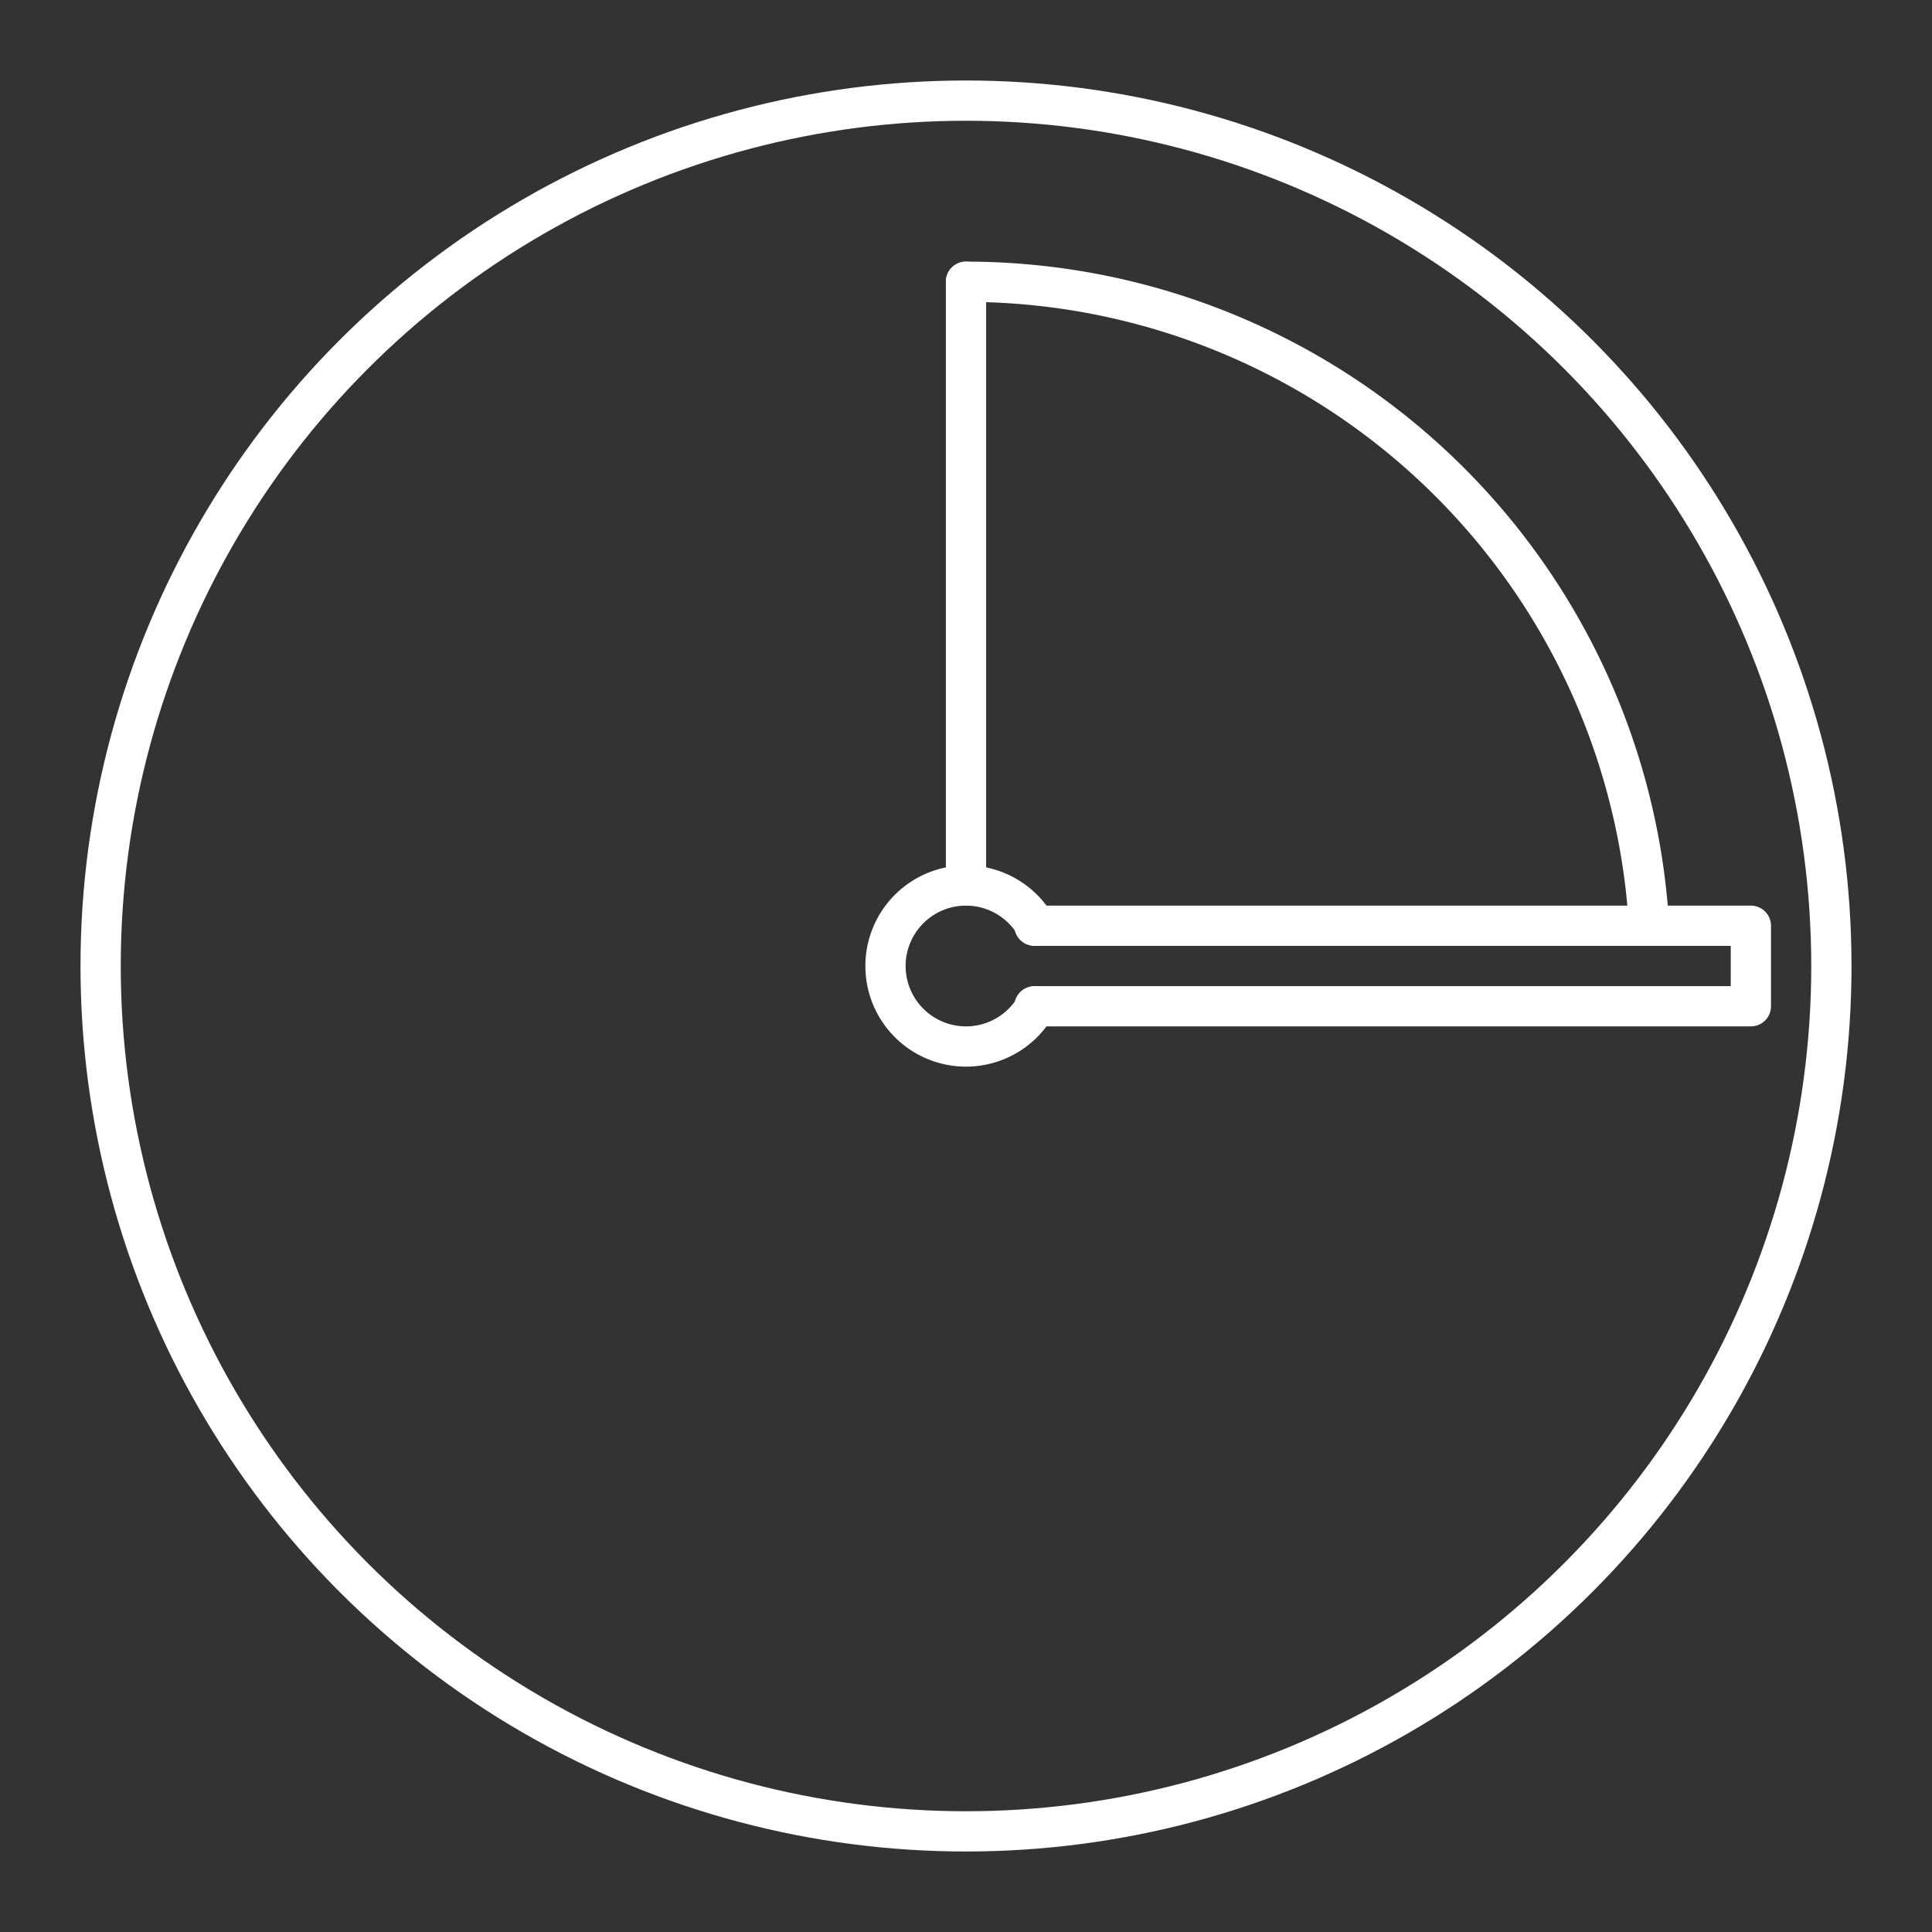 <?xml version="1.0" encoding="UTF-8" standalone="no"?>
<svg
   viewBox="0 0 48 48"
   version="1.1"
   xmlns:xlink="http://www.w3.org/1999/xlink"
   xmlns="http://www.w3.org/2000/svg"
   xmlns:svg="http://www.w3.org/2000/svg">
  <rect x="0" y="0" width="48" height="48" fill="#333333" stroke="none"/>
  <defs>
    <style>.a{fill:none;stroke:#fff;stroke-linecap:round;stroke-linejoin:round;}</style>
  </defs>
  <circle
     class="a"
     cx="24"
     cy="24"
     r="21.5" />
  <path
     class="a"
     d="m 25.7,23 h 17.8 v 2 H 25.7"
     id="path872" />
  <path
     class="a"
     d="M 24,22 V 7"
     id="path874" />
  <path
     class="a"
     d="M 24,7 A 17,17 0 0 1 40.935,22.518" />
  <path
     class="a"
     d="M 25.732,25 A 2,2 0 0 1 23.482,25.932 2,2 0 0 1 22,24 2,2 0 0 1 23.482,22.068 2,2 0 0 1 25.732,23" />
</svg>
